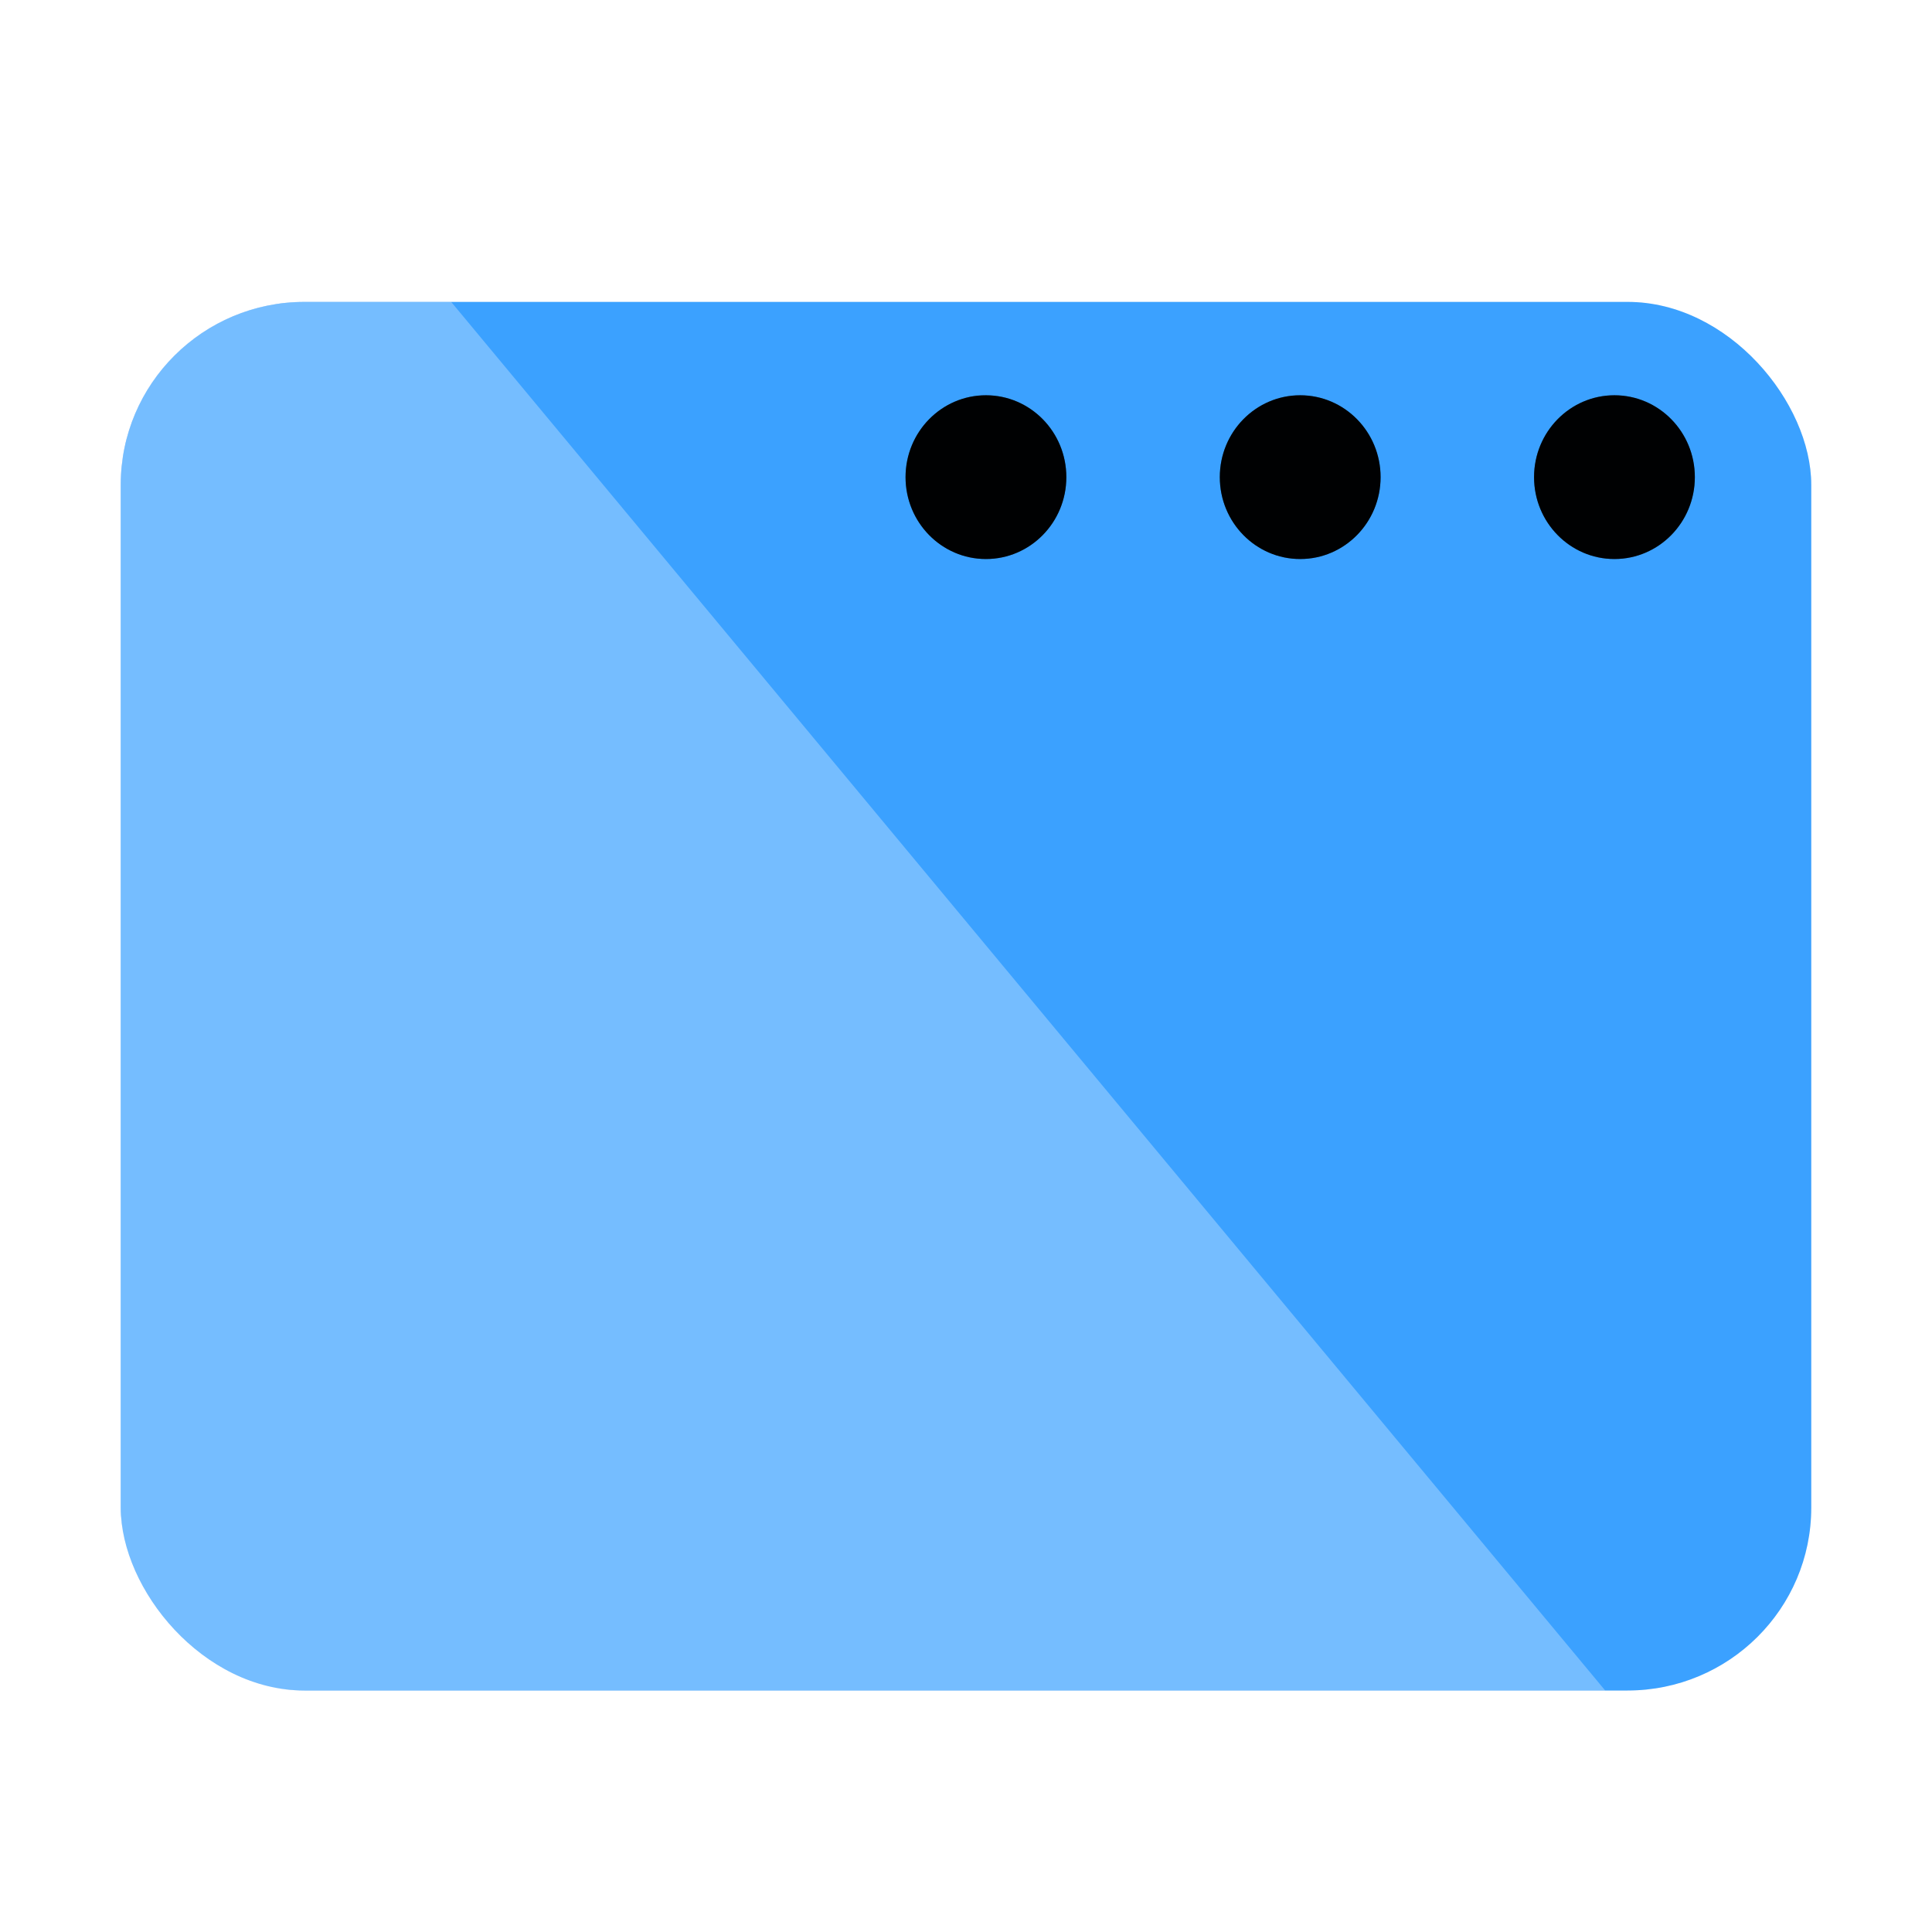 <?xml version="1.0" encoding="UTF-8" standalone="no"?>
<svg
   xmlns:dc="http://purl.org/dc/elements/1.1/"
   xmlns:cc="http://creativecommons.org/ns#"
   xmlns:rdf="http://www.w3.org/1999/02/22-rdf-syntax-ns#"
   xmlns:svg="http://www.w3.org/2000/svg"
   xmlns="http://www.w3.org/2000/svg"
   xmlns:sodipodi="http://sodipodi.sourceforge.net/DTD/sodipodi-0.dtd"
   xmlns:inkscape="http://www.inkscape.org/namespaces/inkscape"
   viewBox="0 0 64 64"
   version="1.1"
   id="svg19"
   sodipodi:docname="cs-tiling.svg"
   inkscape:version="0.92.4 5da689c313, 2019-01-14"
   width="64"
   height="64">
  <defs
     id="defs23">
    <filter
       inkscape:collect="always"
       style="color-interpolation-filters:sRGB"
       id="filter863"
       x="-0.036"
       width="1.072"
       y="-0.176"
       height="1.352">
      <feGaussianBlur
         inkscape:collect="always"
         stdDeviation="0.225"
         id="feGaussianBlur865" />
    </filter>
    <filter
       inkscape:collect="always"
       style="color-interpolation-filters:sRGB"
       id="filter851"
       x="-0.055"
       width="1.109"
       y="-0.067"
       height="1.133">
      <feGaussianBlur
         inkscape:collect="always"
         stdDeviation="1.275"
         id="feGaussianBlur853" />
    </filter>
  </defs>
  <sodipodi:namedview
     pagecolor="#ffffff"
     bordercolor="#666666"
     borderopacity="1"
     objecttolerance="10"
     gridtolerance="10"
     guidetolerance="10"
     inkscape:pageopacity="0"
     inkscape:pageshadow="2"
     inkscape:window-width="1366"
     inkscape:window-height="700"
     id="namedview21"
     showgrid="false"
     inkscape:zoom="4.9166665"
     inkscape:cx="3.3474523"
     inkscape:cy="41.122684"
     inkscape:window-x="0"
     inkscape:window-y="0"
     inkscape:window-maximized="1"
     inkscape:current-layer="svg19" />
  <linearGradient
     id="a"
     gradientUnits="userSpaceOnUse"
     x1="5"
     x2="43"
     y1="24.615"
     y2="24.615">
    <stop
       offset="0"
       stop-color="#ffdb00"
       id="stop2" />
    <stop
       offset="1"
       stop-color="#00d6ff"
       id="stop4" />
  </linearGradient>
  <rect
     transform="scale(-1)"
     style="opacity:0.25;fill:#000000;fill-opacity:1;stroke:none;stroke-width:1.327;stroke-linecap:round;stroke-linejoin:round;stroke-miterlimit:4;stroke-dasharray:none;stroke-opacity:1;filter:url(#filter851)"
     id="rect829"
     width="56"
     height="45.999"
     x="-60"
     y="-56"
     rx="6.086"
     ry="6.058" />
  <rect
     ry="6.058"
     rx="6.086"
     y="-56"
     x="-60"
     height="45.999"
     width="56"
     id="rect941"
     style="opacity:1;fill:#3ba1ff;fill-opacity:1;stroke:none;stroke-width:1.327;stroke-linecap:round;stroke-linejoin:round;stroke-miterlimit:4;stroke-dasharray:none;stroke-opacity:1"
     transform="scale(-1)" />
  <g
     transform="matrix(1.735,0,0,1.767,-13.237,-1.007)"
     id="g17"
     style="fill:#000102;fill-opacity:1;stroke:none;stroke-linecap:round;stroke-opacity:1">
    <circle
       style="fill:#000102;fill-opacity:1;stroke:none;stroke-width:1.5;stroke-opacity:1"
       id="circle7"
       r="1.535"
       cy="9.515"
       cx="38.454" />
    <circle
       style="fill:#000102;fill-opacity:1;stroke:none;stroke-width:1.5;stroke-opacity:1"
       id="circle9"
       r="1.535"
       cy="9.515"
       cx="32.454" />
    <circle
       style="fill:#000102;fill-opacity:1;stroke:none;stroke-width:1.5;stroke-opacity:1"
       id="circle11"
       r="1.535"
       cy="9.515"
       cx="26.454" />
  </g>
  <g
     style="opacity:0.331;fill:#000102;fill-opacity:1;stroke:none;stroke-linecap:round;stroke-opacity:1;filter:url(#filter863)"
     id="g833"
     transform="matrix(1.735,0,0,1.767,-13.237,-1.007)">
    <circle
       cx="38.454"
       cy="9.515"
       r="1.535"
       id="circle827"
       style="fill:#000102;fill-opacity:1;stroke:none;stroke-width:1.5;stroke-opacity:1" />
    <circle
       cx="32.454"
       cy="9.515"
       r="1.535"
       id="circle829"
       style="fill:#000102;fill-opacity:1;stroke:none;stroke-width:1.5;stroke-opacity:1" />
    <circle
       cx="26.454"
       cy="9.515"
       r="1.535"
       id="circle831"
       style="fill:#000102;fill-opacity:1;stroke:none;stroke-width:1.5;stroke-opacity:1" />
  </g>
  <path
     inkscape:connector-curvature="0"
     style="opacity:1;fill:#ffffff;fill-opacity:0.298;stroke:none;stroke-width:1.327;stroke-linecap:round;stroke-linejoin:round;stroke-miterlimit:4;stroke-dasharray:none;stroke-opacity:1"
     d="M 10.086,10 C 6.714,10 4,12.703 4,16.059 V 49.941 C 4,53.297 6.714,56 10.086,56 h 43.088 L 14.945,10 Z"
     id="rect941-7" />
</svg>
